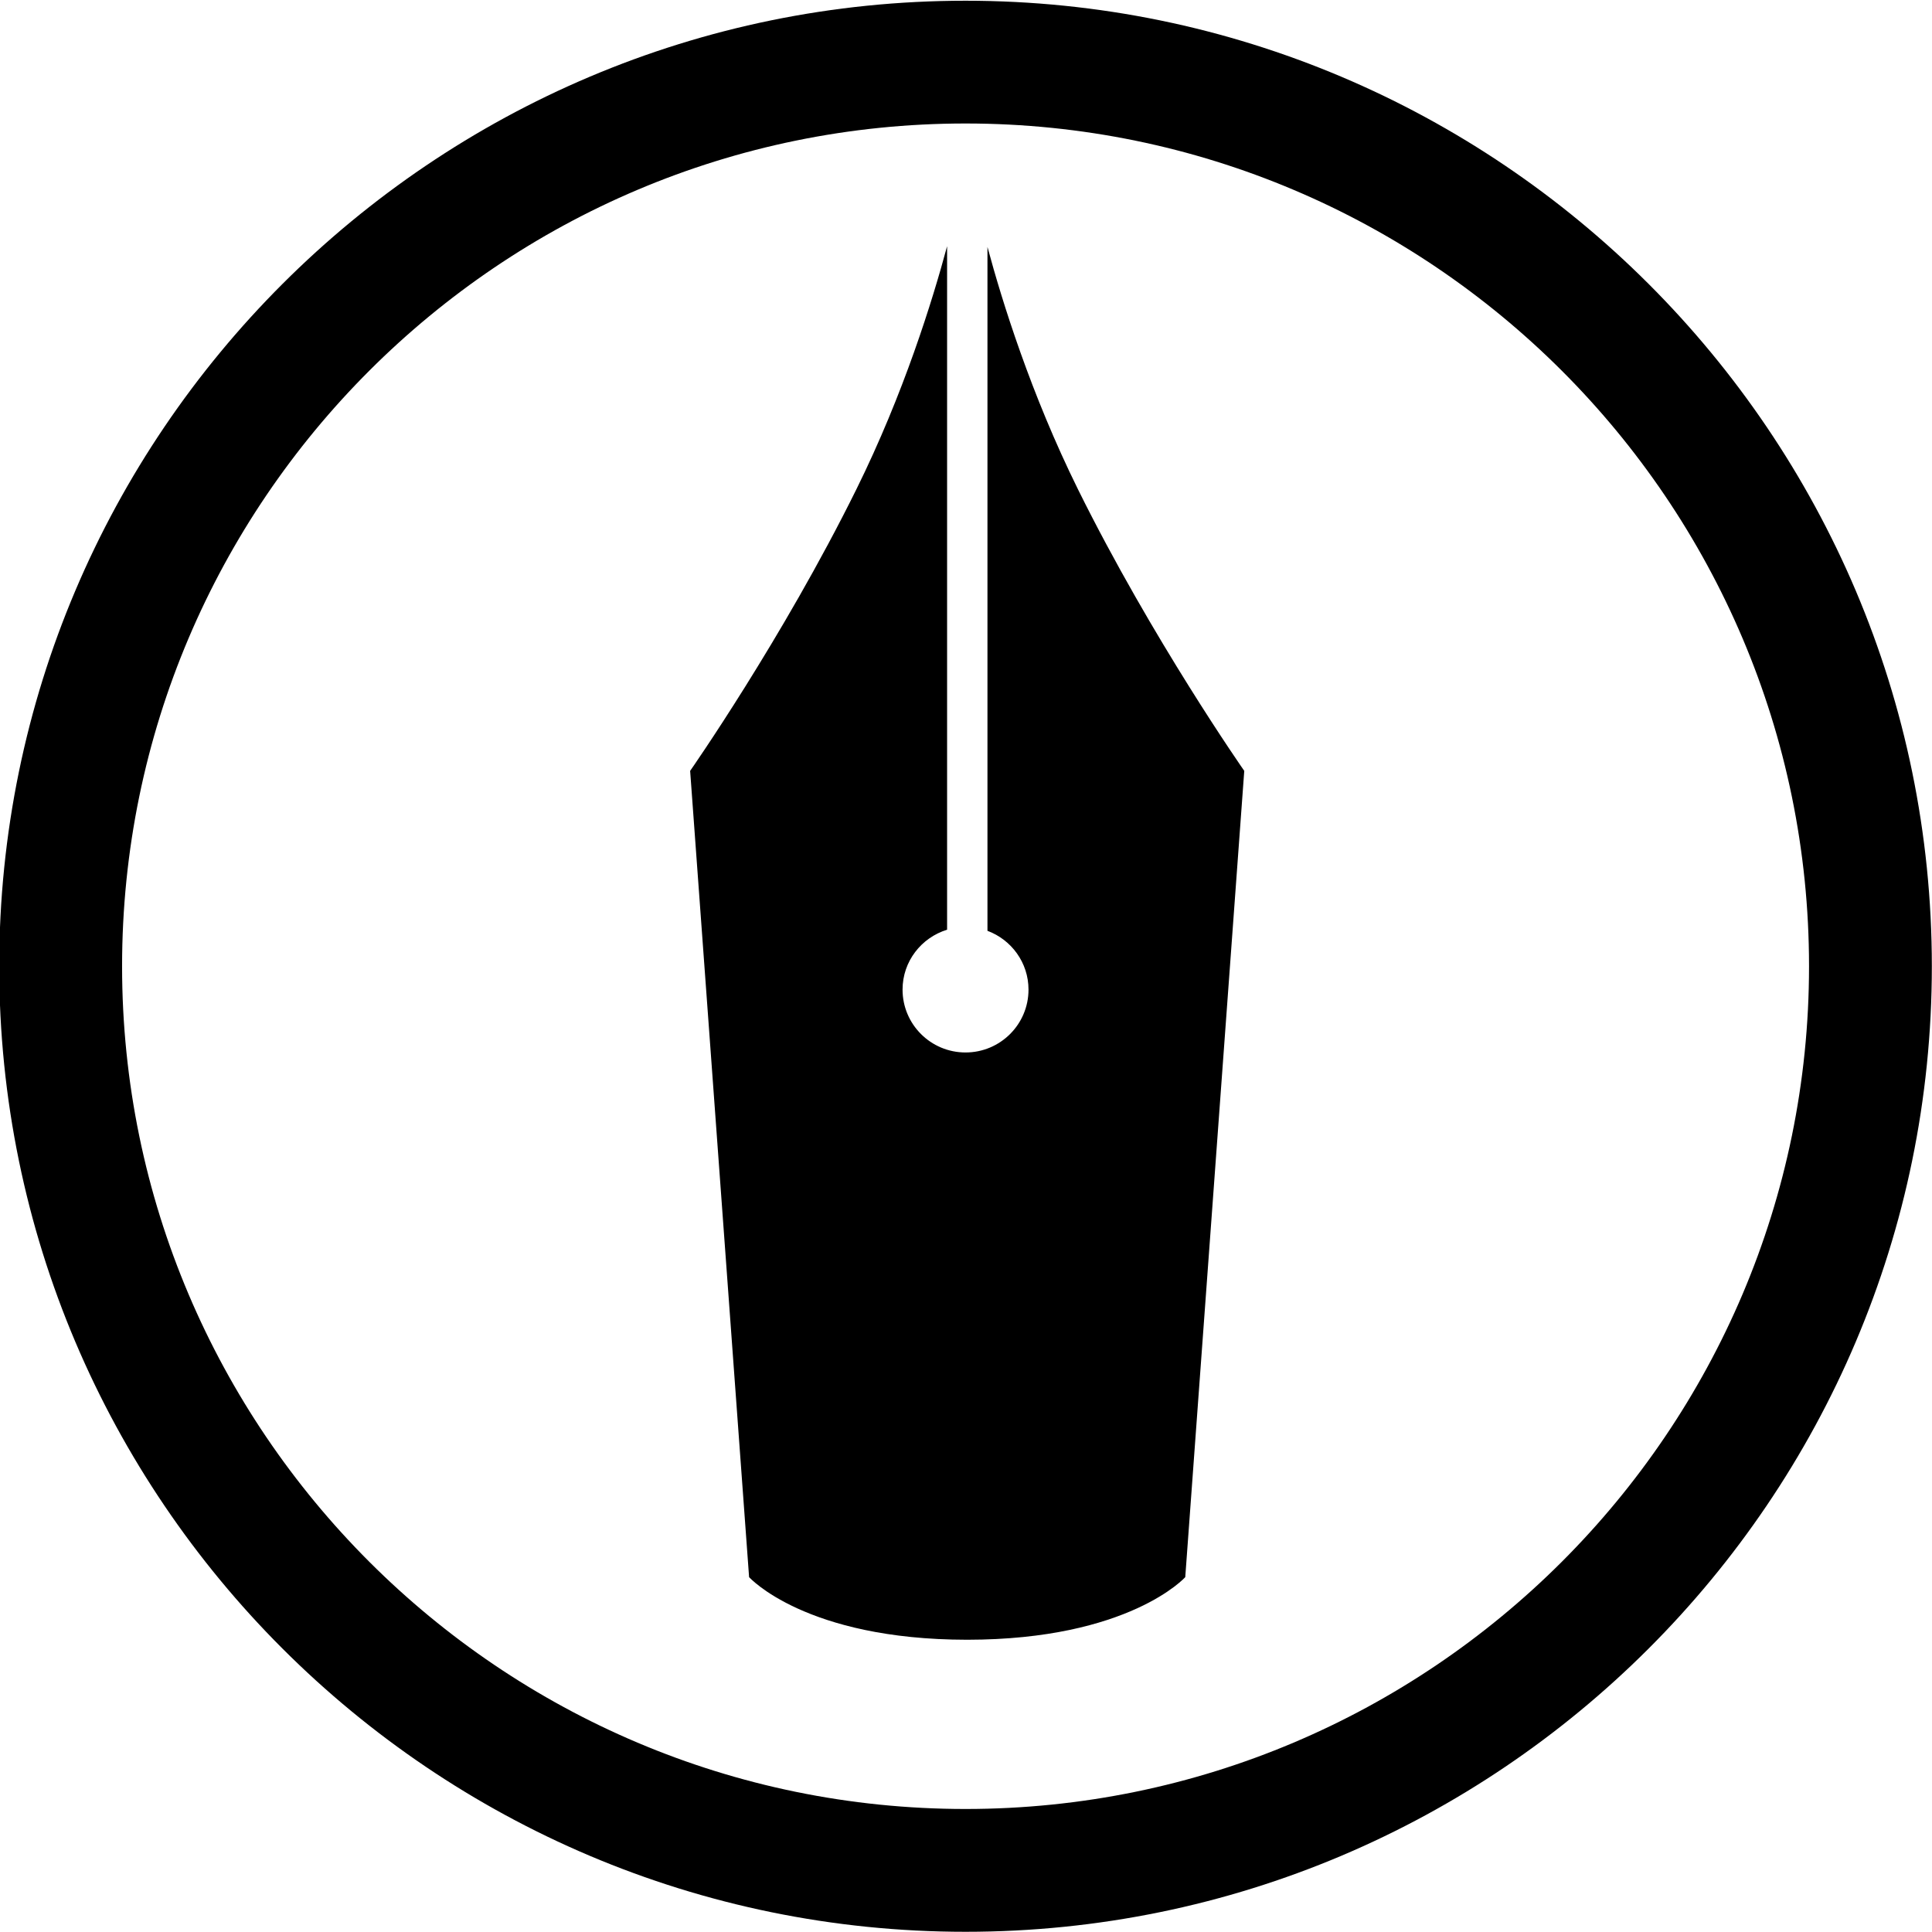 <svg xmlns="http://www.w3.org/2000/svg" xmlns:xlink="http://www.w3.org/1999/xlink" preserveAspectRatio="xMidYMid" width="37" height="37" viewBox="0 0 37 37">
  <defs>
    <style>
      .cls-1 {
        fill: #000;
        fill-rule: evenodd;
      }
    </style>
  </defs>
  <path d="M18.491,36.996 C8.287,36.996 -0.015,28.701 -0.015,18.505 C-0.015,8.309 8.287,0.014 18.491,0.014 C28.697,0.014 36.997,8.309 36.997,18.505 C36.997,28.701 28.697,36.996 18.491,36.996 ZM18.491,2.365 C9.584,2.365 2.338,9.605 2.338,18.505 C2.338,27.405 9.584,34.644 18.491,34.644 C27.399,34.644 34.645,27.405 34.645,18.505 C34.645,9.605 27.399,2.365 18.491,2.365 ZM18.525,31.403 C18.524,31.403 18.524,31.403 18.523,31.403 C18.522,31.403 18.522,31.403 18.521,31.403 C15.420,31.401 14.346,30.204 14.346,30.204 L13.217,14.763 C13.217,14.763 14.983,12.237 16.399,9.374 C17.308,7.537 17.860,5.749 18.138,4.715 L18.138,17.805 C17.645,17.957 17.285,18.410 17.285,18.952 C17.285,19.617 17.825,20.156 18.491,20.156 C19.157,20.156 19.697,19.617 19.697,18.952 C19.697,18.435 19.369,17.997 18.911,17.826 L18.911,4.729 C19.190,5.766 19.742,7.545 20.646,9.374 C22.063,12.237 23.829,14.763 23.829,14.763 L22.699,30.204 C22.699,30.204 21.626,31.401 18.525,31.403 Z" class="cls-1"/>
</svg>
